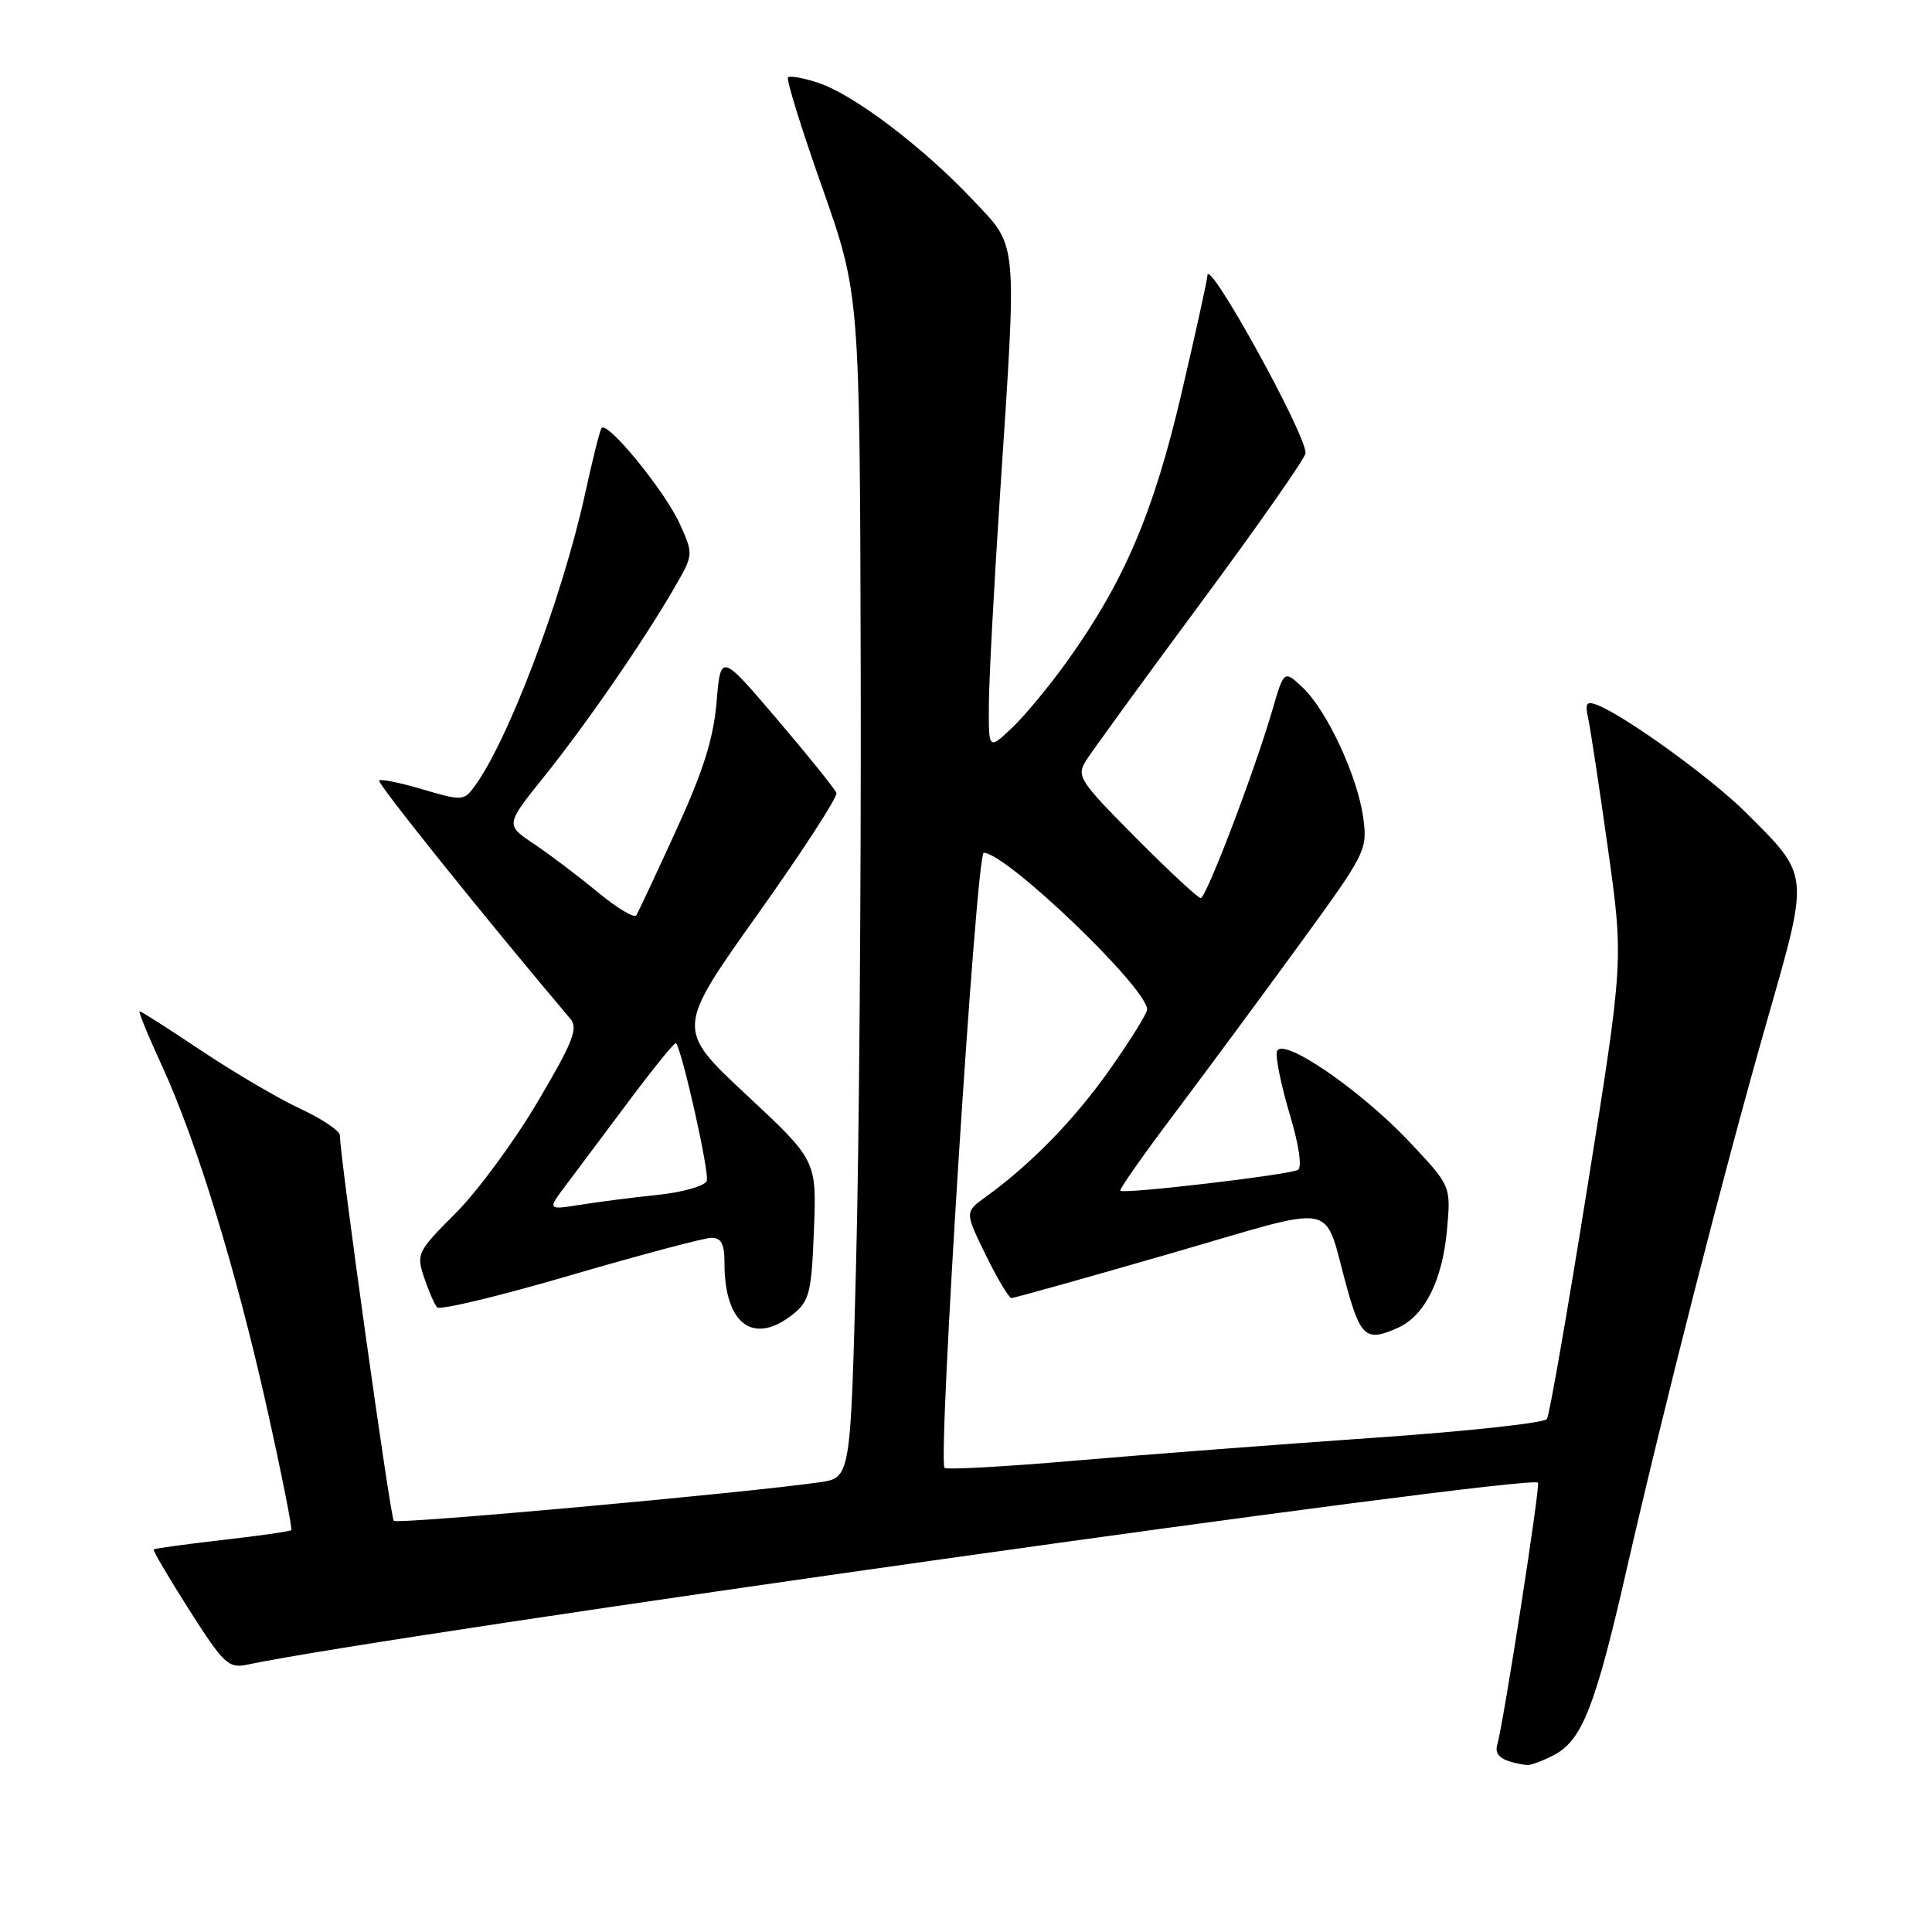 <?xml version="1.0" encoding="UTF-8" standalone="no"?>
<!DOCTYPE svg PUBLIC "-//W3C//DTD SVG 1.1//EN" "http://www.w3.org/Graphics/SVG/1.1/DTD/svg11.dtd" >
<svg xmlns="http://www.w3.org/2000/svg" xmlns:xlink="http://www.w3.org/1999/xlink" version="1.1" viewBox="0 0 256 256">
 <g >
 <path fill="currentColor"
d=" M 205.87 232.57 C 209.63 230.63 211.38 226.17 215.53 208.00 C 220.63 185.73 228.44 155.19 234.14 135.26 C 239.79 115.49 239.86 116.18 231.34 107.67 C 226.76 103.10 215.32 94.83 211.61 93.40 C 210.22 92.87 210.00 93.19 210.43 95.12 C 210.72 96.43 211.90 104.19 213.05 112.37 C 215.14 127.25 215.14 127.25 210.36 157.16 C 207.73 173.61 205.31 187.50 204.98 188.02 C 204.66 188.55 194.30 189.67 181.95 190.52 C 169.60 191.38 151.89 192.73 142.58 193.53 C 133.27 194.34 125.44 194.77 125.16 194.50 C 124.23 193.57 129.36 113.00 130.35 113.00 C 133.32 113.00 152.00 130.91 152.00 133.76 C 152.00 134.27 149.81 137.79 147.14 141.59 C 142.46 148.26 136.59 154.29 130.66 158.56 C 127.83 160.60 127.83 160.60 130.62 166.30 C 132.16 169.44 133.69 172.00 134.03 172.00 C 134.36 172.00 143.76 169.37 154.90 166.15 C 178.04 159.47 175.19 158.92 178.51 170.75 C 180.32 177.22 181.11 177.82 185.29 175.91 C 188.79 174.32 191.13 169.62 191.73 163.00 C 192.26 157.16 192.26 157.16 186.88 151.43 C 180.23 144.34 169.65 137.14 169.19 139.38 C 169.01 140.21 169.79 143.94 170.90 147.66 C 172.11 151.67 172.55 154.66 171.99 155.01 C 170.93 155.66 148.91 158.25 148.44 157.78 C 148.28 157.61 151.53 152.98 155.67 147.49 C 159.80 142.00 167.25 131.92 172.21 125.11 C 181.02 113.01 181.22 112.62 180.63 108.33 C 179.88 102.83 175.81 94.11 172.59 91.08 C 170.14 88.78 170.14 88.78 168.58 94.14 C 166.18 102.34 159.83 119.00 159.10 119.00 C 158.74 119.00 154.87 115.40 150.49 110.99 C 143.02 103.47 142.61 102.85 143.90 100.79 C 144.65 99.59 151.50 90.17 159.13 79.86 C 166.76 69.55 173.00 60.63 173.00 60.03 C 173.00 57.43 160.04 33.98 159.99 36.50 C 159.98 37.05 158.43 44.10 156.54 52.18 C 152.85 67.94 148.99 76.98 141.49 87.50 C 139.13 90.80 135.81 94.82 134.10 96.44 C 131.00 99.37 131.00 99.37 131.03 93.44 C 131.04 90.17 131.71 77.60 132.51 65.50 C 134.78 31.00 134.96 32.90 128.78 26.36 C 122.20 19.40 113.09 12.52 108.44 10.98 C 106.47 10.33 104.66 10.00 104.41 10.25 C 104.16 10.50 106.20 17.07 108.95 24.85 C 113.93 39.00 113.93 39.00 114.05 89.25 C 114.11 116.89 113.84 152.17 113.43 167.66 C 112.70 195.82 112.70 195.82 108.60 196.41 C 98.55 197.85 52.67 202.00 52.18 201.52 C 51.73 201.07 45.11 153.79 45.03 150.42 C 45.01 149.83 42.66 148.25 39.80 146.92 C 36.94 145.59 31.06 142.14 26.73 139.25 C 22.41 136.36 18.71 134.00 18.50 134.00 C 18.30 134.00 19.63 137.26 21.47 141.25 C 26.07 151.24 31.38 168.59 35.46 186.97 C 37.35 195.47 38.76 202.57 38.59 202.75 C 38.42 202.92 34.30 203.51 29.44 204.06 C 24.58 204.62 20.49 205.18 20.36 205.31 C 20.23 205.44 22.36 209.06 25.09 213.35 C 29.67 220.52 30.28 221.10 32.78 220.57 C 51.59 216.60 202.63 195.30 203.79 196.46 C 204.13 196.79 199.24 228.24 198.40 231.17 C 197.97 232.66 199.04 233.41 202.30 233.88 C 202.74 233.95 204.34 233.36 205.87 232.57 Z  M 105.14 174.09 C 107.25 172.38 107.54 171.22 107.85 162.97 C 108.21 153.76 108.21 153.76 98.89 145.06 C 89.58 136.36 89.58 136.36 100.37 121.18 C 106.31 112.83 111.02 105.58 110.83 105.07 C 110.65 104.56 107.12 100.18 103.00 95.34 C 95.50 86.54 95.50 86.54 94.95 93.02 C 94.54 97.86 93.19 102.16 89.60 110.00 C 86.96 115.78 84.58 120.85 84.32 121.28 C 84.06 121.71 81.74 120.32 79.17 118.19 C 76.60 116.07 72.81 113.20 70.73 111.81 C 66.97 109.29 66.97 109.29 72.10 102.90 C 77.68 95.95 85.13 85.15 89.29 78.00 C 91.90 73.50 91.90 73.49 90.11 69.49 C 88.13 65.07 80.36 55.58 79.69 56.75 C 79.45 57.16 78.47 61.10 77.51 65.50 C 74.48 79.31 67.25 98.39 62.77 104.35 C 61.46 106.10 61.11 106.11 56.02 104.60 C 53.07 103.72 50.47 103.19 50.24 103.42 C 49.92 103.75 64.42 121.82 75.58 135.00 C 76.64 136.25 75.92 138.08 71.24 146.00 C 68.16 151.22 63.27 157.86 60.37 160.76 C 55.31 165.82 55.15 166.14 56.19 169.26 C 56.79 171.04 57.56 172.83 57.92 173.23 C 58.28 173.64 66.20 171.73 75.53 169.00 C 84.87 166.27 93.29 164.03 94.25 164.02 C 95.58 164.00 96.00 164.82 96.00 167.43 C 96.00 175.51 99.89 178.34 105.14 174.09 Z  M 75.08 156.92 C 76.49 155.04 80.27 150.00 83.46 145.72 C 86.66 141.45 89.41 138.07 89.56 138.22 C 90.36 139.03 94.04 155.45 93.65 156.48 C 93.39 157.15 90.47 157.98 87.15 158.33 C 83.84 158.67 79.19 159.27 76.82 159.65 C 72.51 160.33 72.51 160.33 75.08 156.92 Z "/>
</g>
</svg>